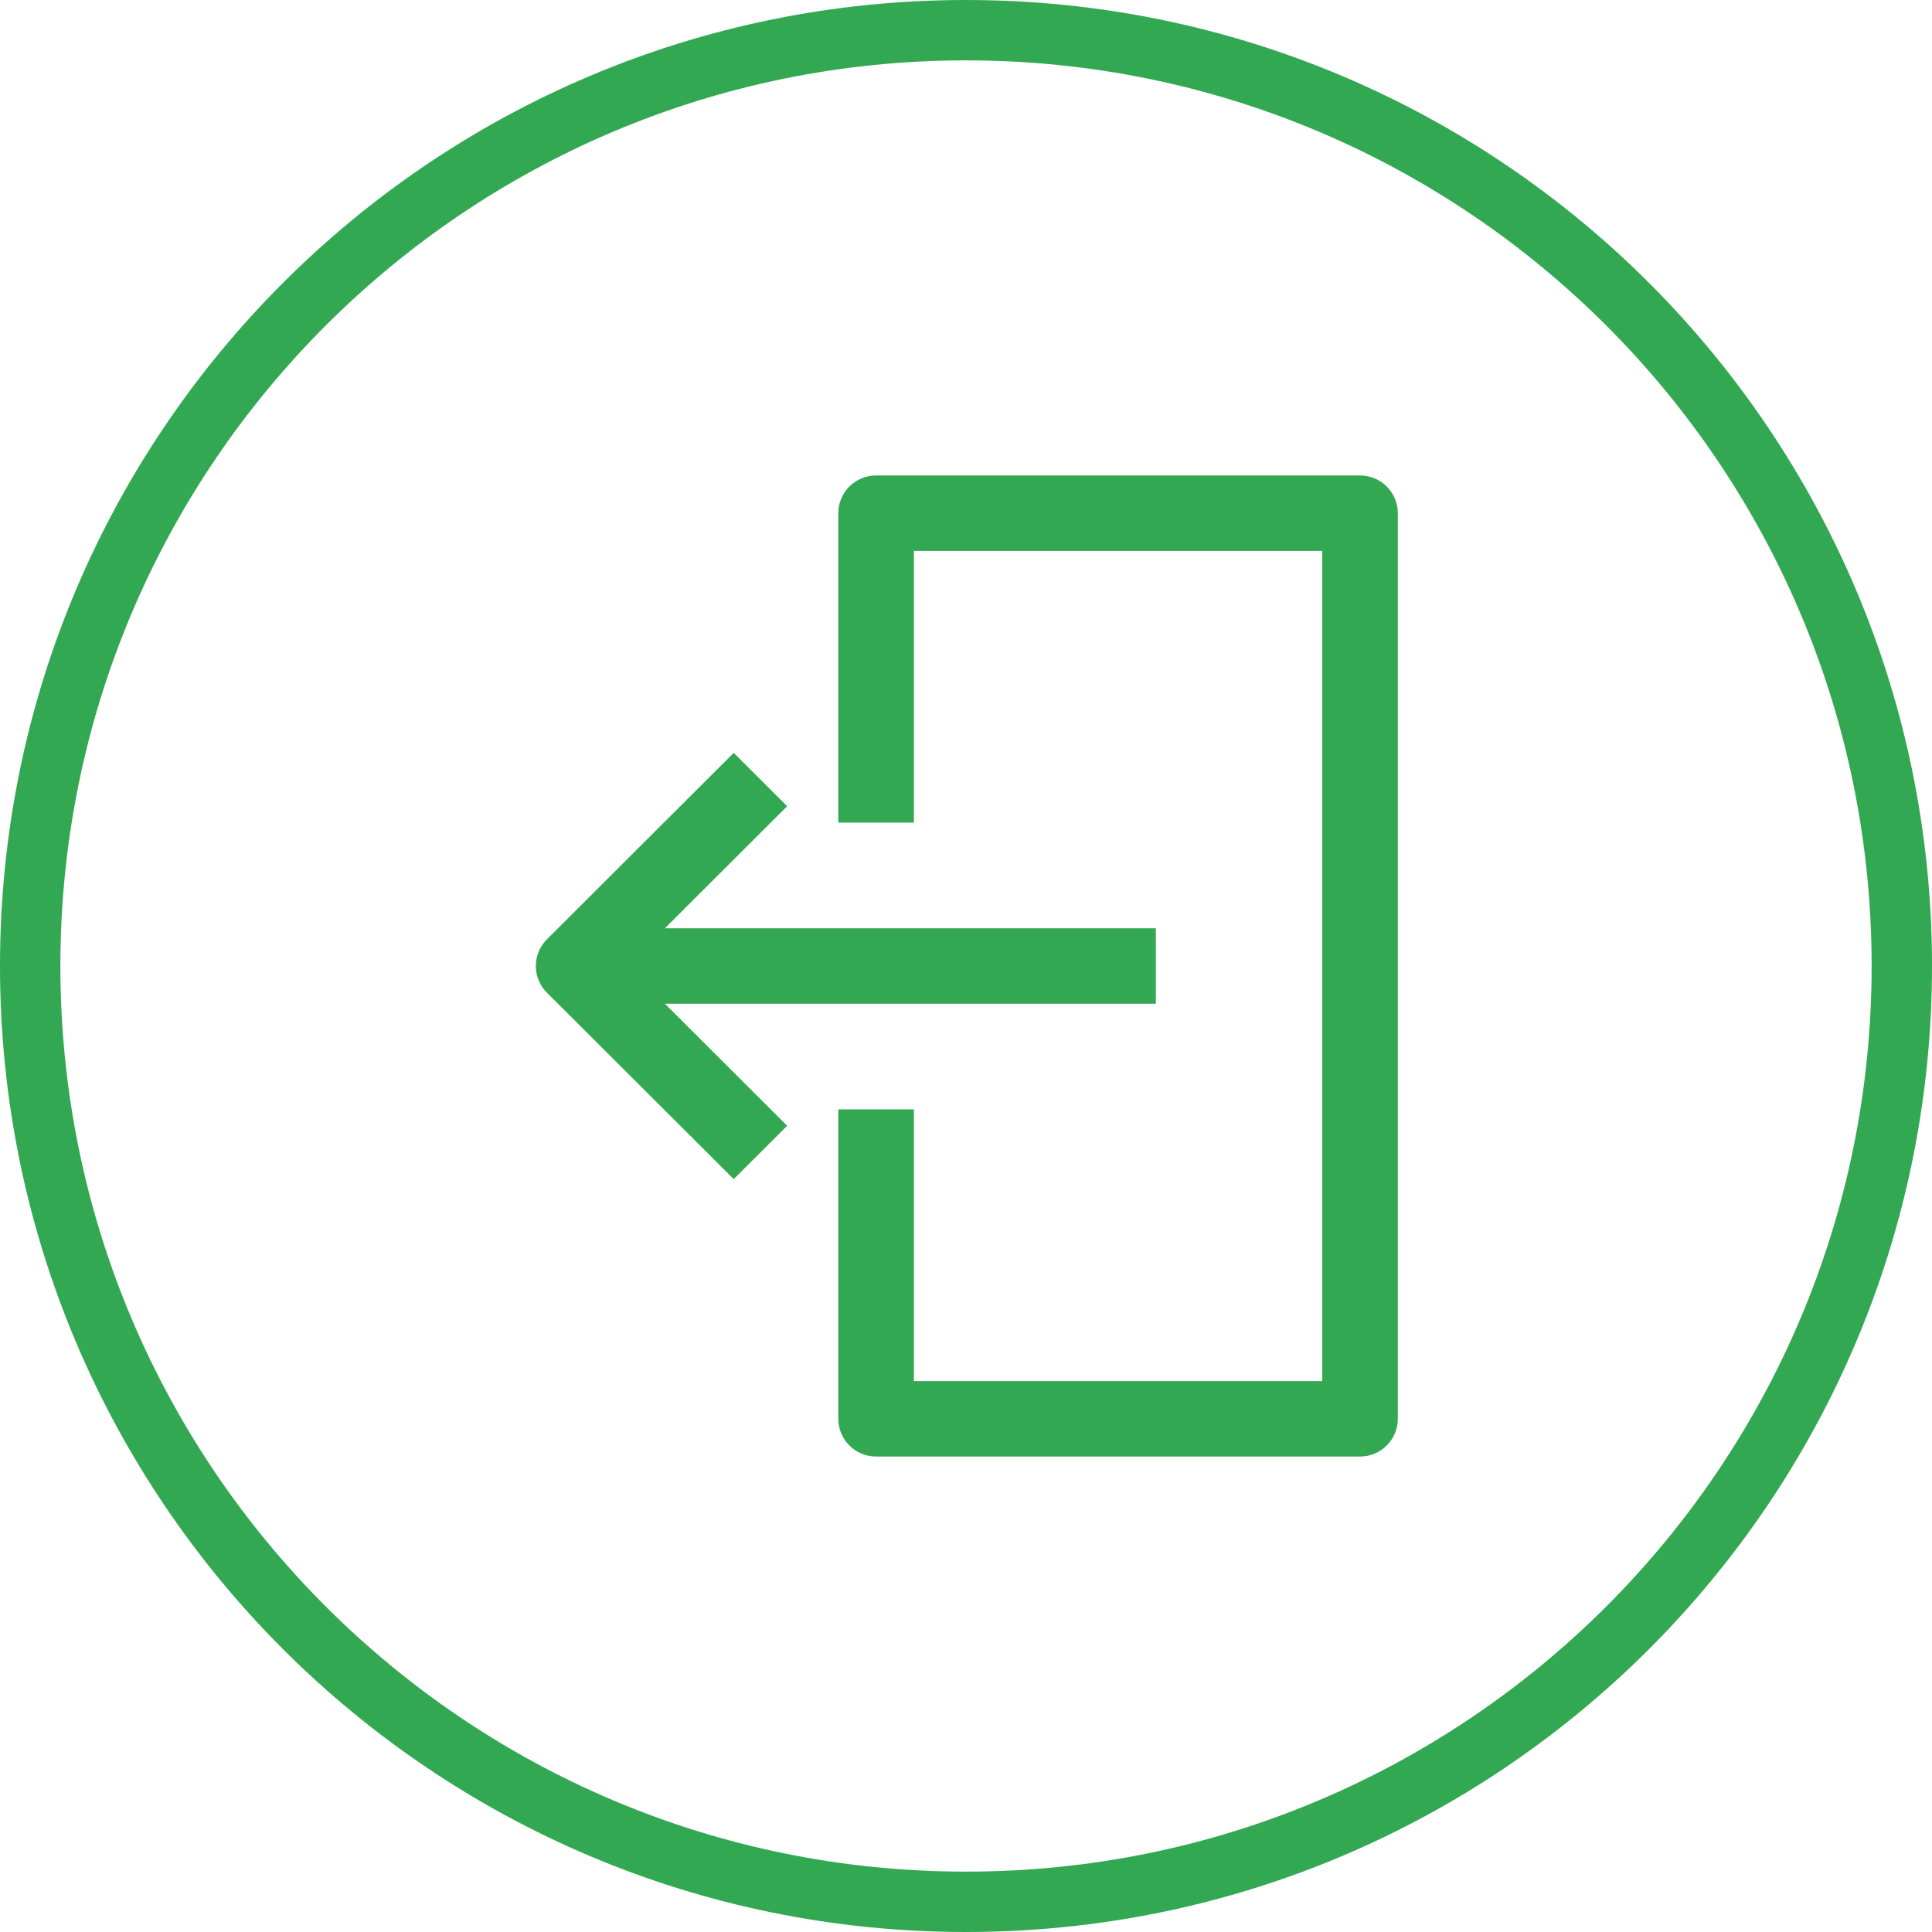 <?xml version="1.0" encoding="UTF-8"?>
<svg width="256px" height="256px" viewBox="0 0 256 256" version="1.1" xmlns="http://www.w3.org/2000/svg" xmlns:xlink="http://www.w3.org/1999/xlink">
    <!-- Generator: Sketch 46.2 (44496) - http://www.bohemiancoding.com/sketch -->
    <title>bt-exit</title>
    <desc>Created with Sketch.</desc>
    <defs></defs>
    <g id="F.O" stroke="none" stroke-width="1" fill="none" fill-rule="evenodd">
        <g id="Artboard" transform="translate(-539, -88)" fill-rule="nonzero" fill="#33A852">
            <g id="bt-exit" transform="translate(539, 88)">
                <path d="M128,0 C57.304,0 0,57.304 0,128 C0,198.696 57.304,256 128,256 C198.696,256 256,198.696 256,128 C256,57.304 198.696,0 128,0 Z M128,248 C61.724,248 8,194.276 8,128 C8,61.724 61.724,8 128,8 C194.276,8 248,61.724 248,128 C248,194.276 194.276,248 128,248 Z" id="Shape-Copy"></path>
                <path d="M180.211,64 C182.424,64 184.219,65.792 184.219,68 L184.219,188 C184.219,190.208 182.424,192 180.211,192 L116.087,192 C113.874,192 112.079,190.208 112.079,188 L112.079,148 L120.095,148 L120.095,184 L176.204,184 L176.204,72 L120.095,72 L120.095,108 L112.079,108 L112.079,68 C112.079,65.792 113.874,64 116.087,64 L180.211,64 Z M152.157,124 L152.157,124 L152.157,132 L85.684,132 L102.889,149.172 L97.222,154.828 L73.175,130.828 C71.608,129.264 71.608,126.736 73.175,125.172 L97.222,101.172 L102.889,106.828 L85.684,124 L152.157,124 Z" id="Shape" stroke="#33A852" stroke-width="2"></path>
            </g>
        </g>
    </g>
</svg>